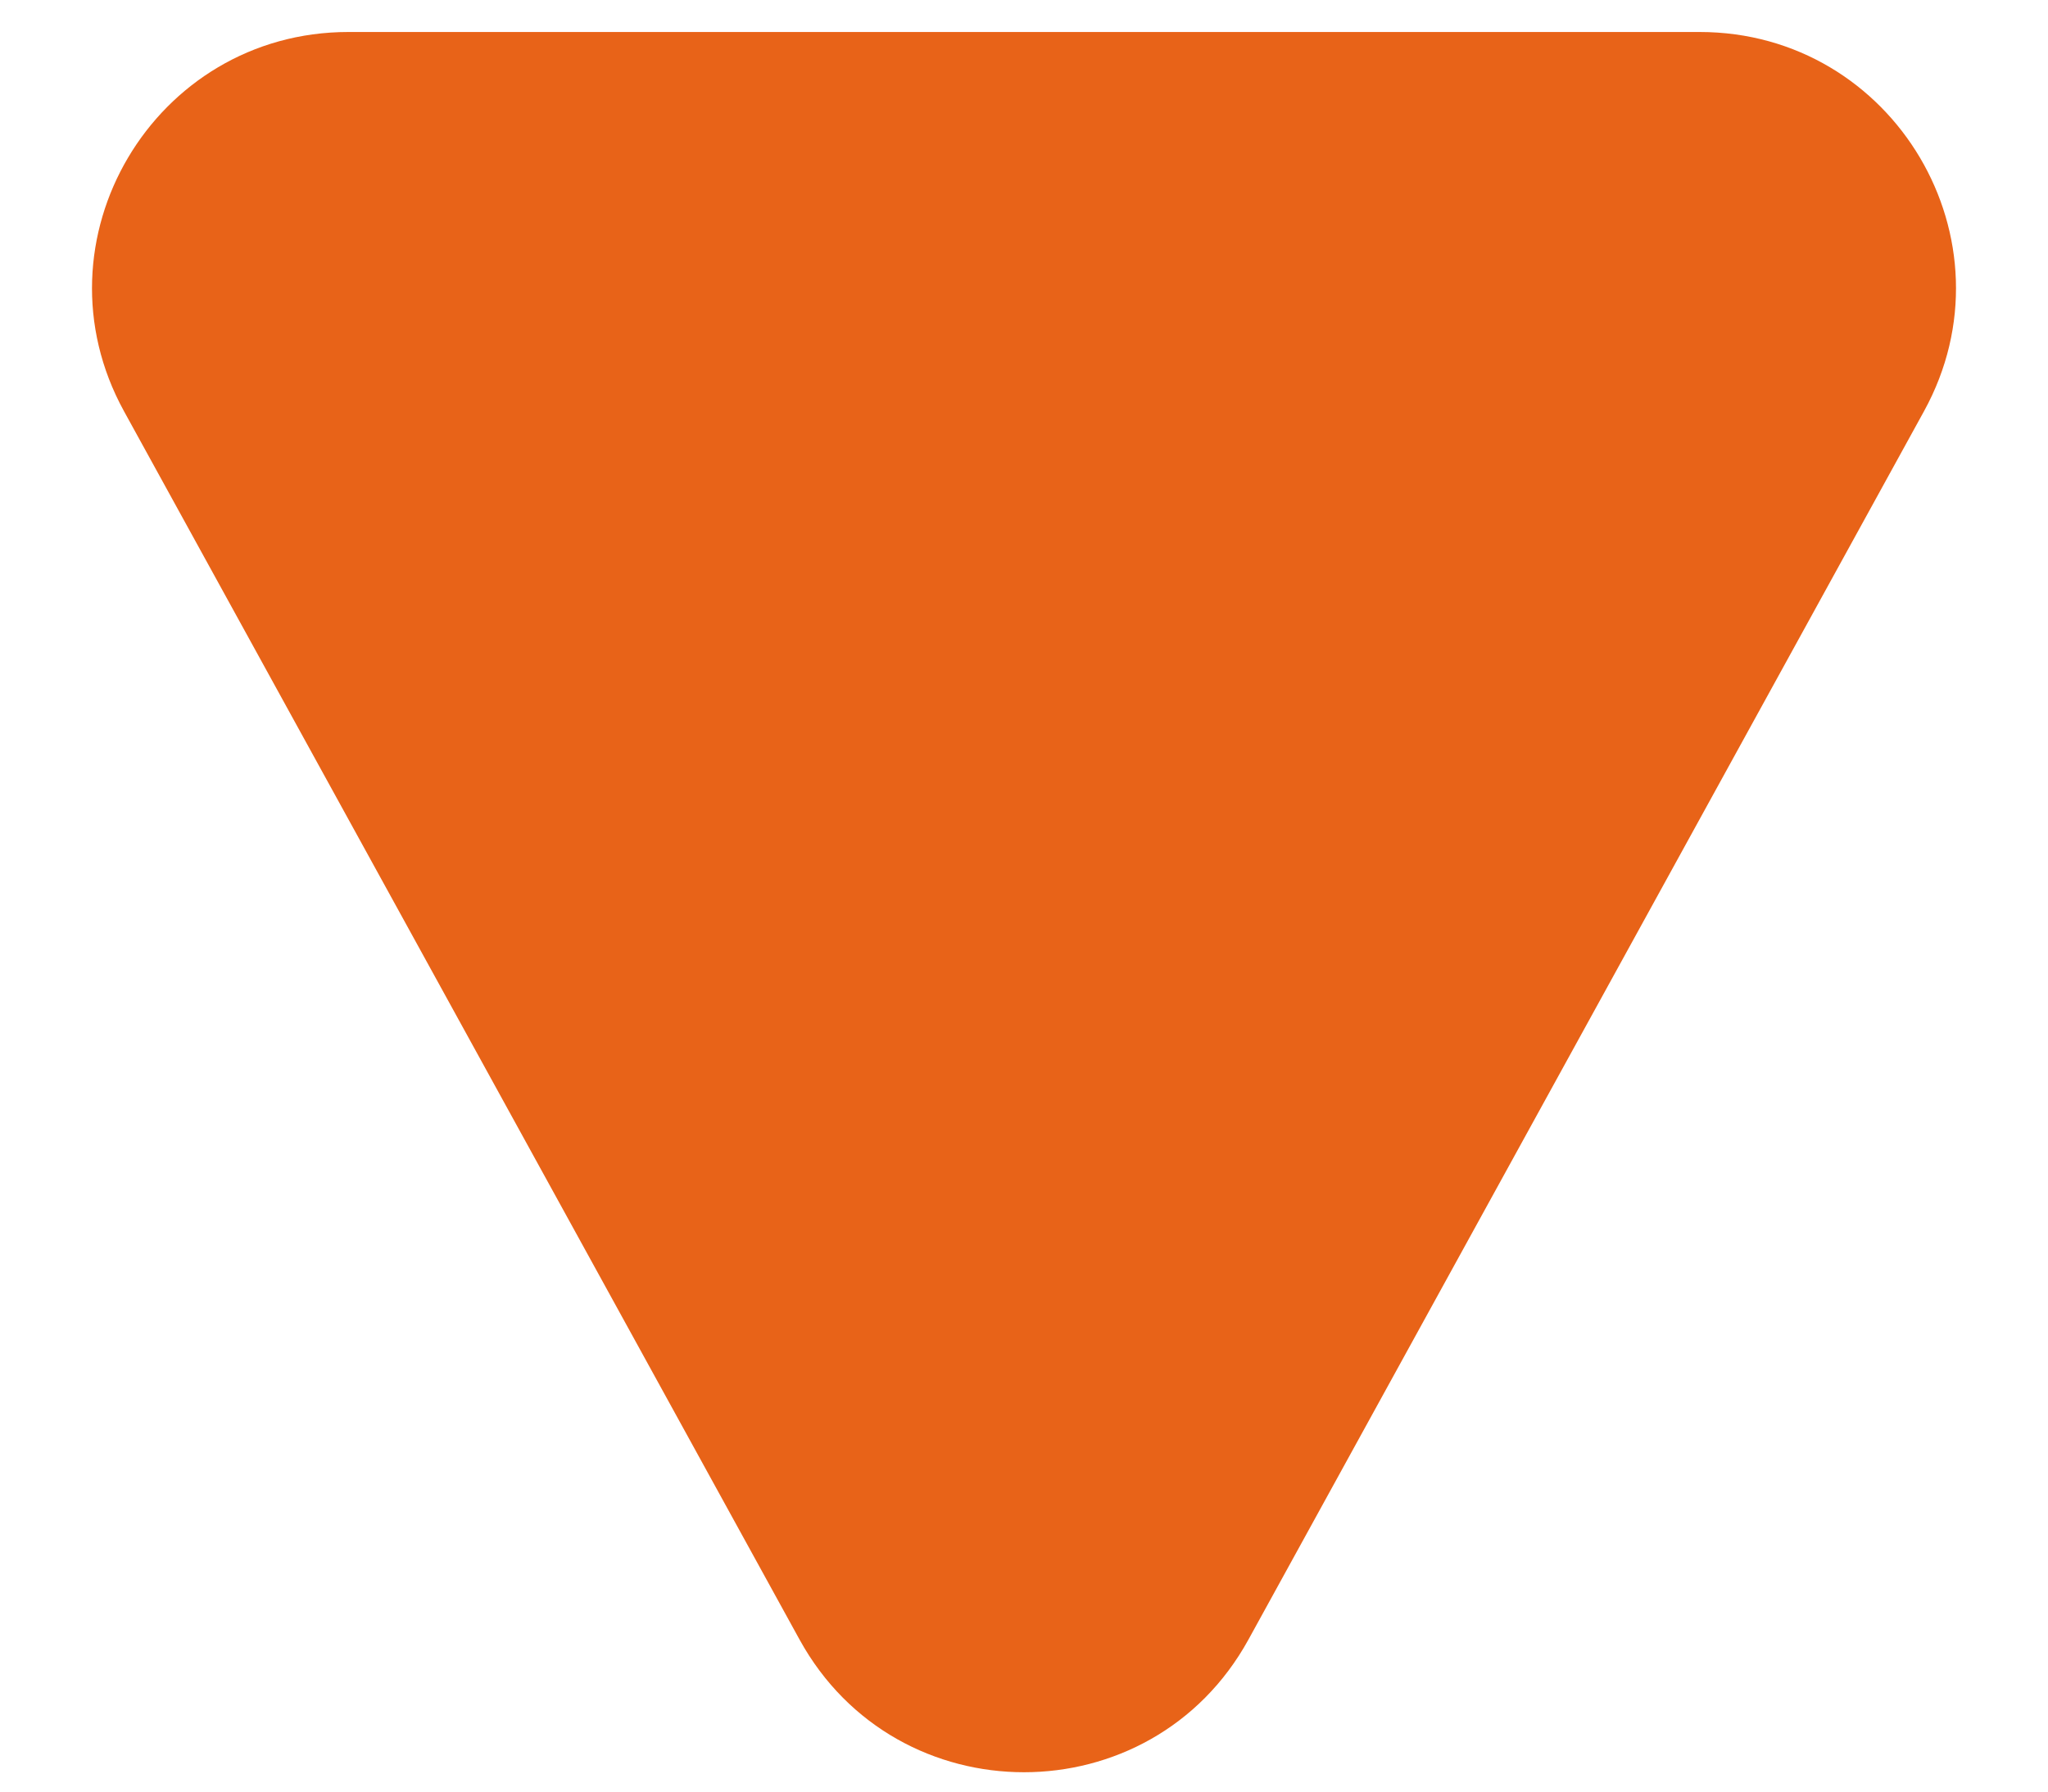 <svg xmlns="http://www.w3.org/2000/svg" width="16" height="14" viewBox="0 0 16 14" fill="none">
<path d="M9.753 12.813C8.993 14.194 7.007 14.194 6.247 12.813L0.969 3.214C0.236 1.881 1.201 0.25 2.722 0.25L13.278 0.25C14.799 0.25 15.764 1.881 15.031 3.214L9.753 12.813Z" fill="#E86318"/>
</svg>

